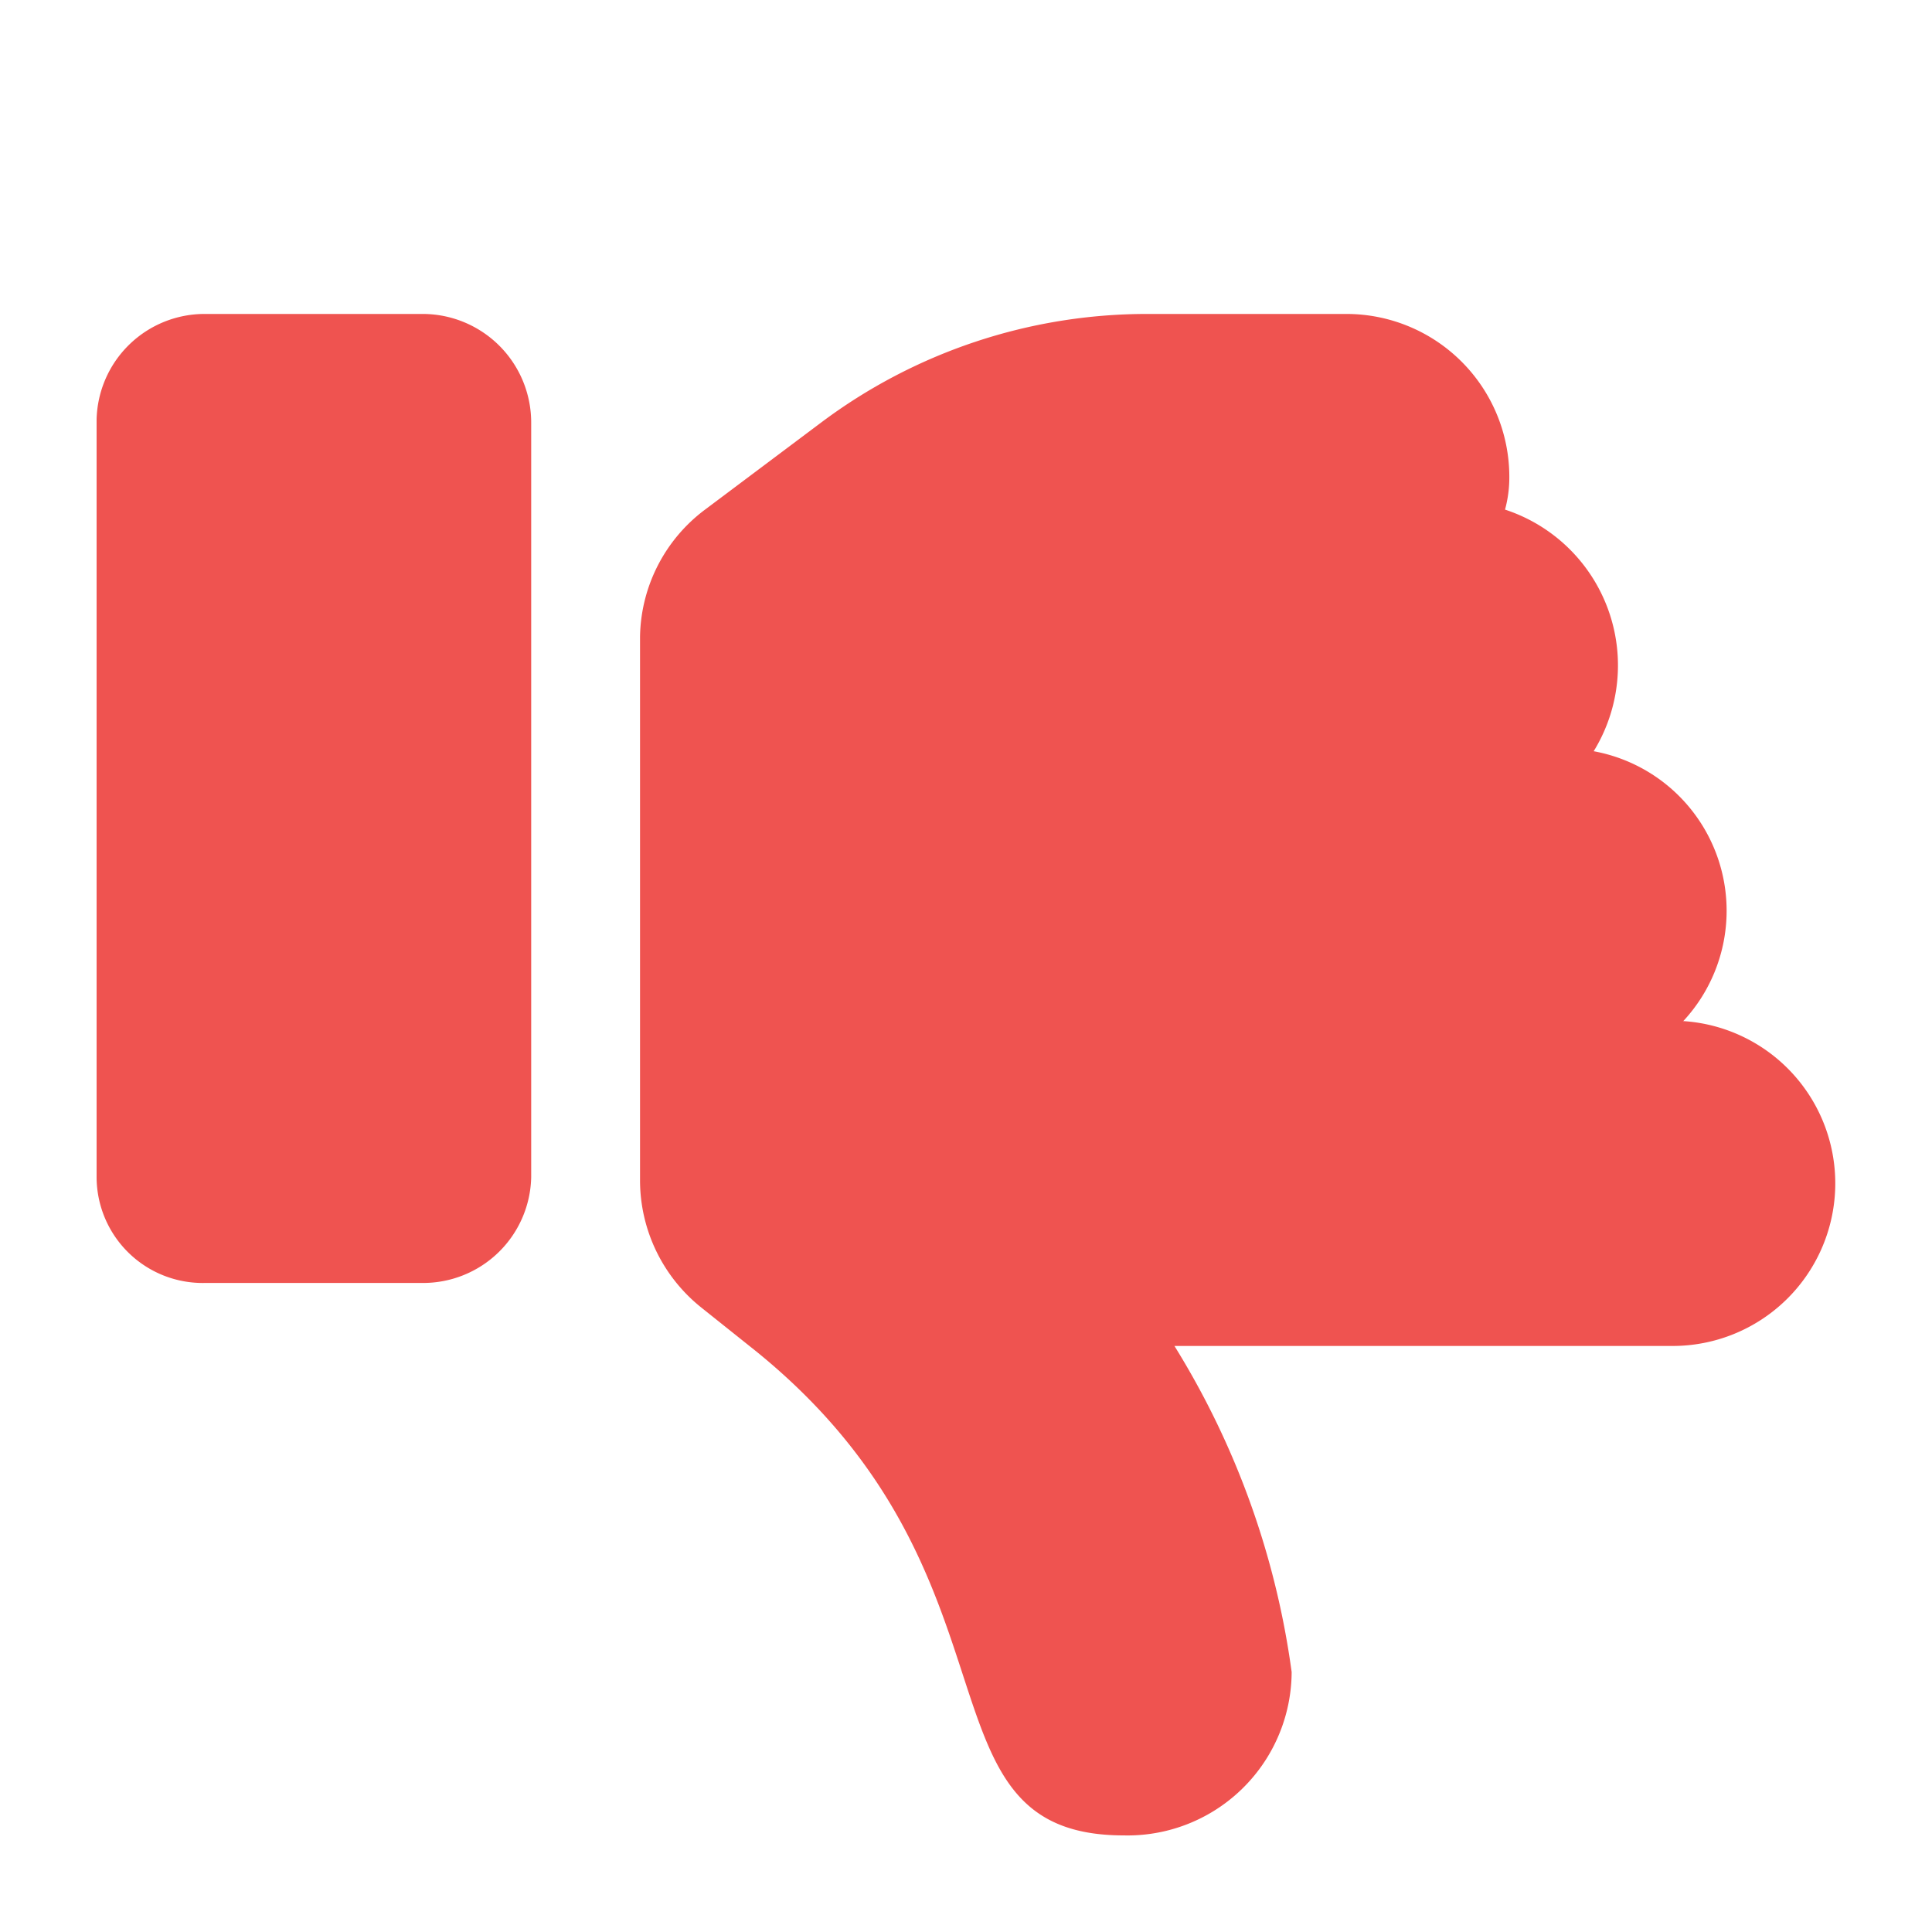 <svg xmlns="http://www.w3.org/2000/svg" width="18" height="18" viewBox="0 0 18 18"><g transform="translate(-1763 -205)"><rect width="18" height="18" transform="translate(1763 205)" fill="#ef5350" opacity="0"/><path d="M3.037,32H1.012A1.007,1.007,0,0,0,0,32.985v7.059a.989.989,0,0,0,1.012.984H3.037a1.007,1.007,0,0,0,1.012-.984V33.013A1.012,1.012,0,0,0,3.037,32Zm11.748,6.586a1.511,1.511,0,0,0-.837-2.512,1.527,1.527,0,0,0-.826-2.251,1.14,1.14,0,0,0,.04-.307A1.518,1.518,0,0,0,11.644,32H9.787A5.062,5.062,0,0,0,6.75,33.012l-1.08.81a1.507,1.507,0,0,0-.607,1.187l0,5.063h0a1.518,1.518,0,0,0,.567,1.182l.516.412c2.591,2.1,1.426,4.509,3.423,4.509a1.529,1.529,0,0,0,1.565-1.522,7.726,7.726,0,0,0-1.092-3.038h4.637a1.515,1.515,0,0,0,.1-3.027Z" transform="translate(1763.9 175.925)" fill="#ef5350"/></g></svg>
